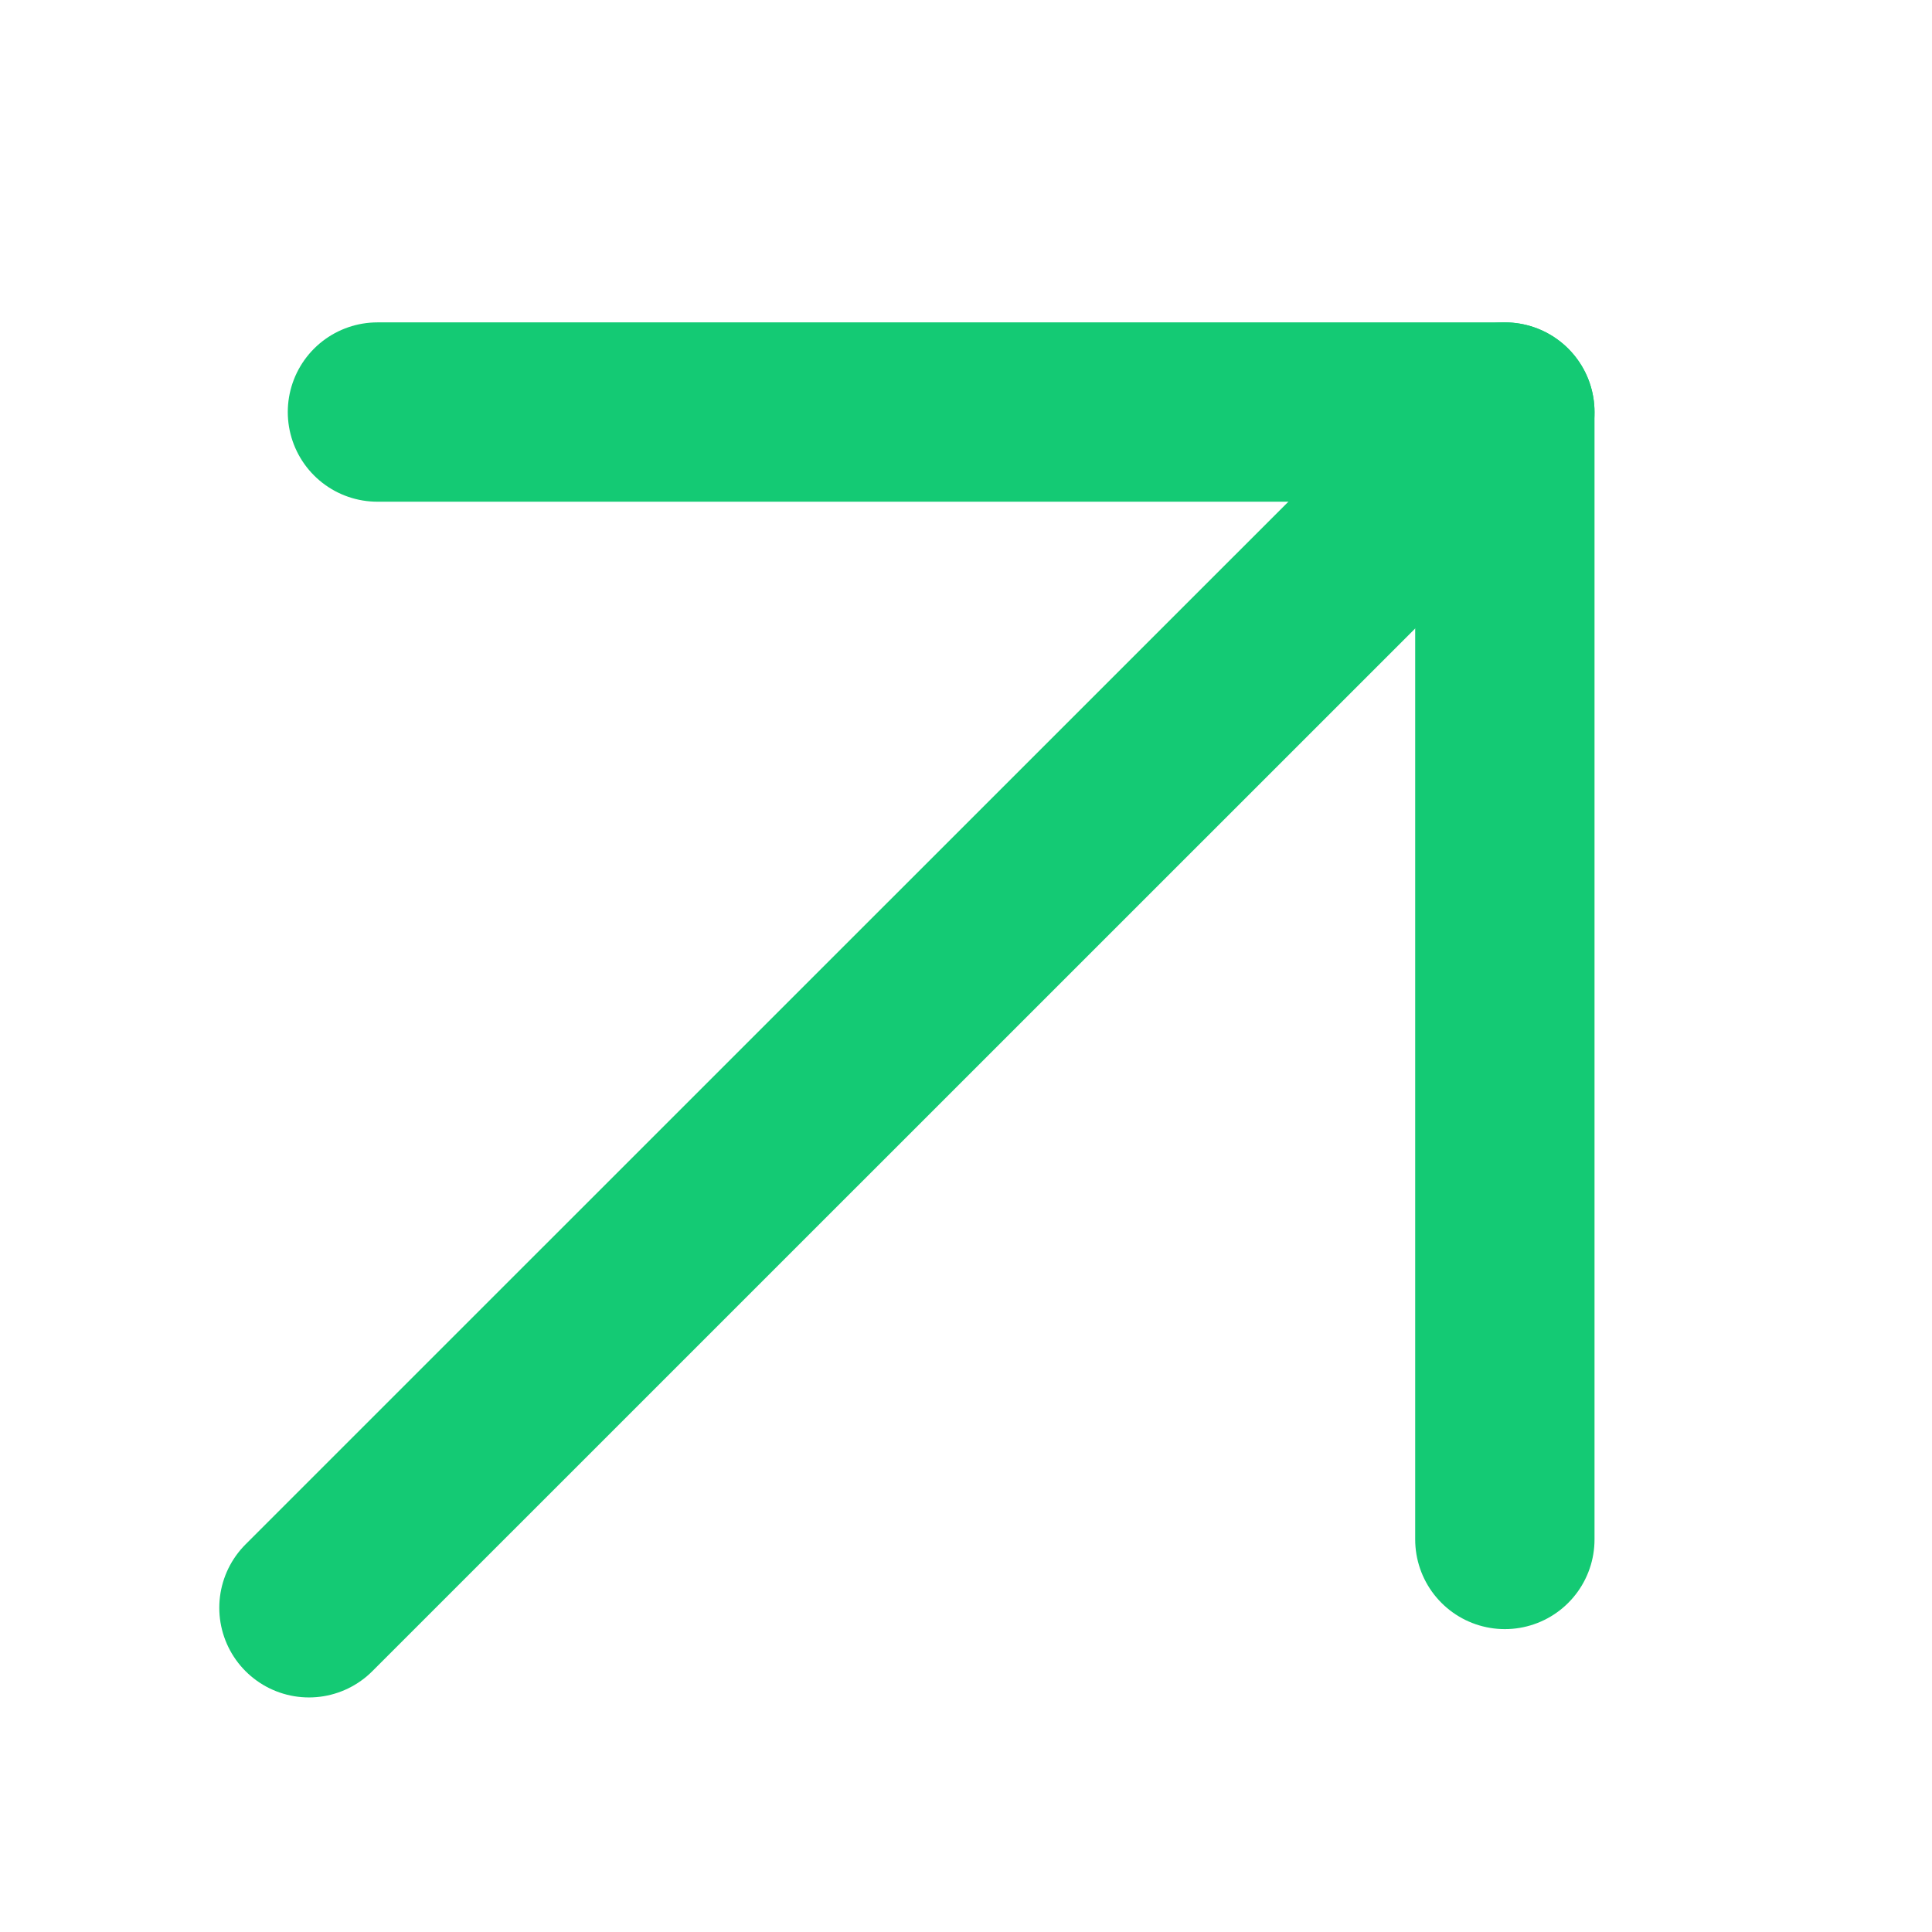 <svg width="11" height="11" viewBox="0 0 11 11" fill="none" xmlns="http://www.w3.org/2000/svg">
<path d="M1.759 9.154L8.568 2.346" stroke="#14CA74" stroke-width="1.021" stroke-linecap="round" stroke-linejoin="round"/>
<path d="M8.568 8.765V2.346H2.149" stroke="#14CA74" stroke-width="1.021" stroke-linecap="round" stroke-linejoin="round"/>
</svg>
